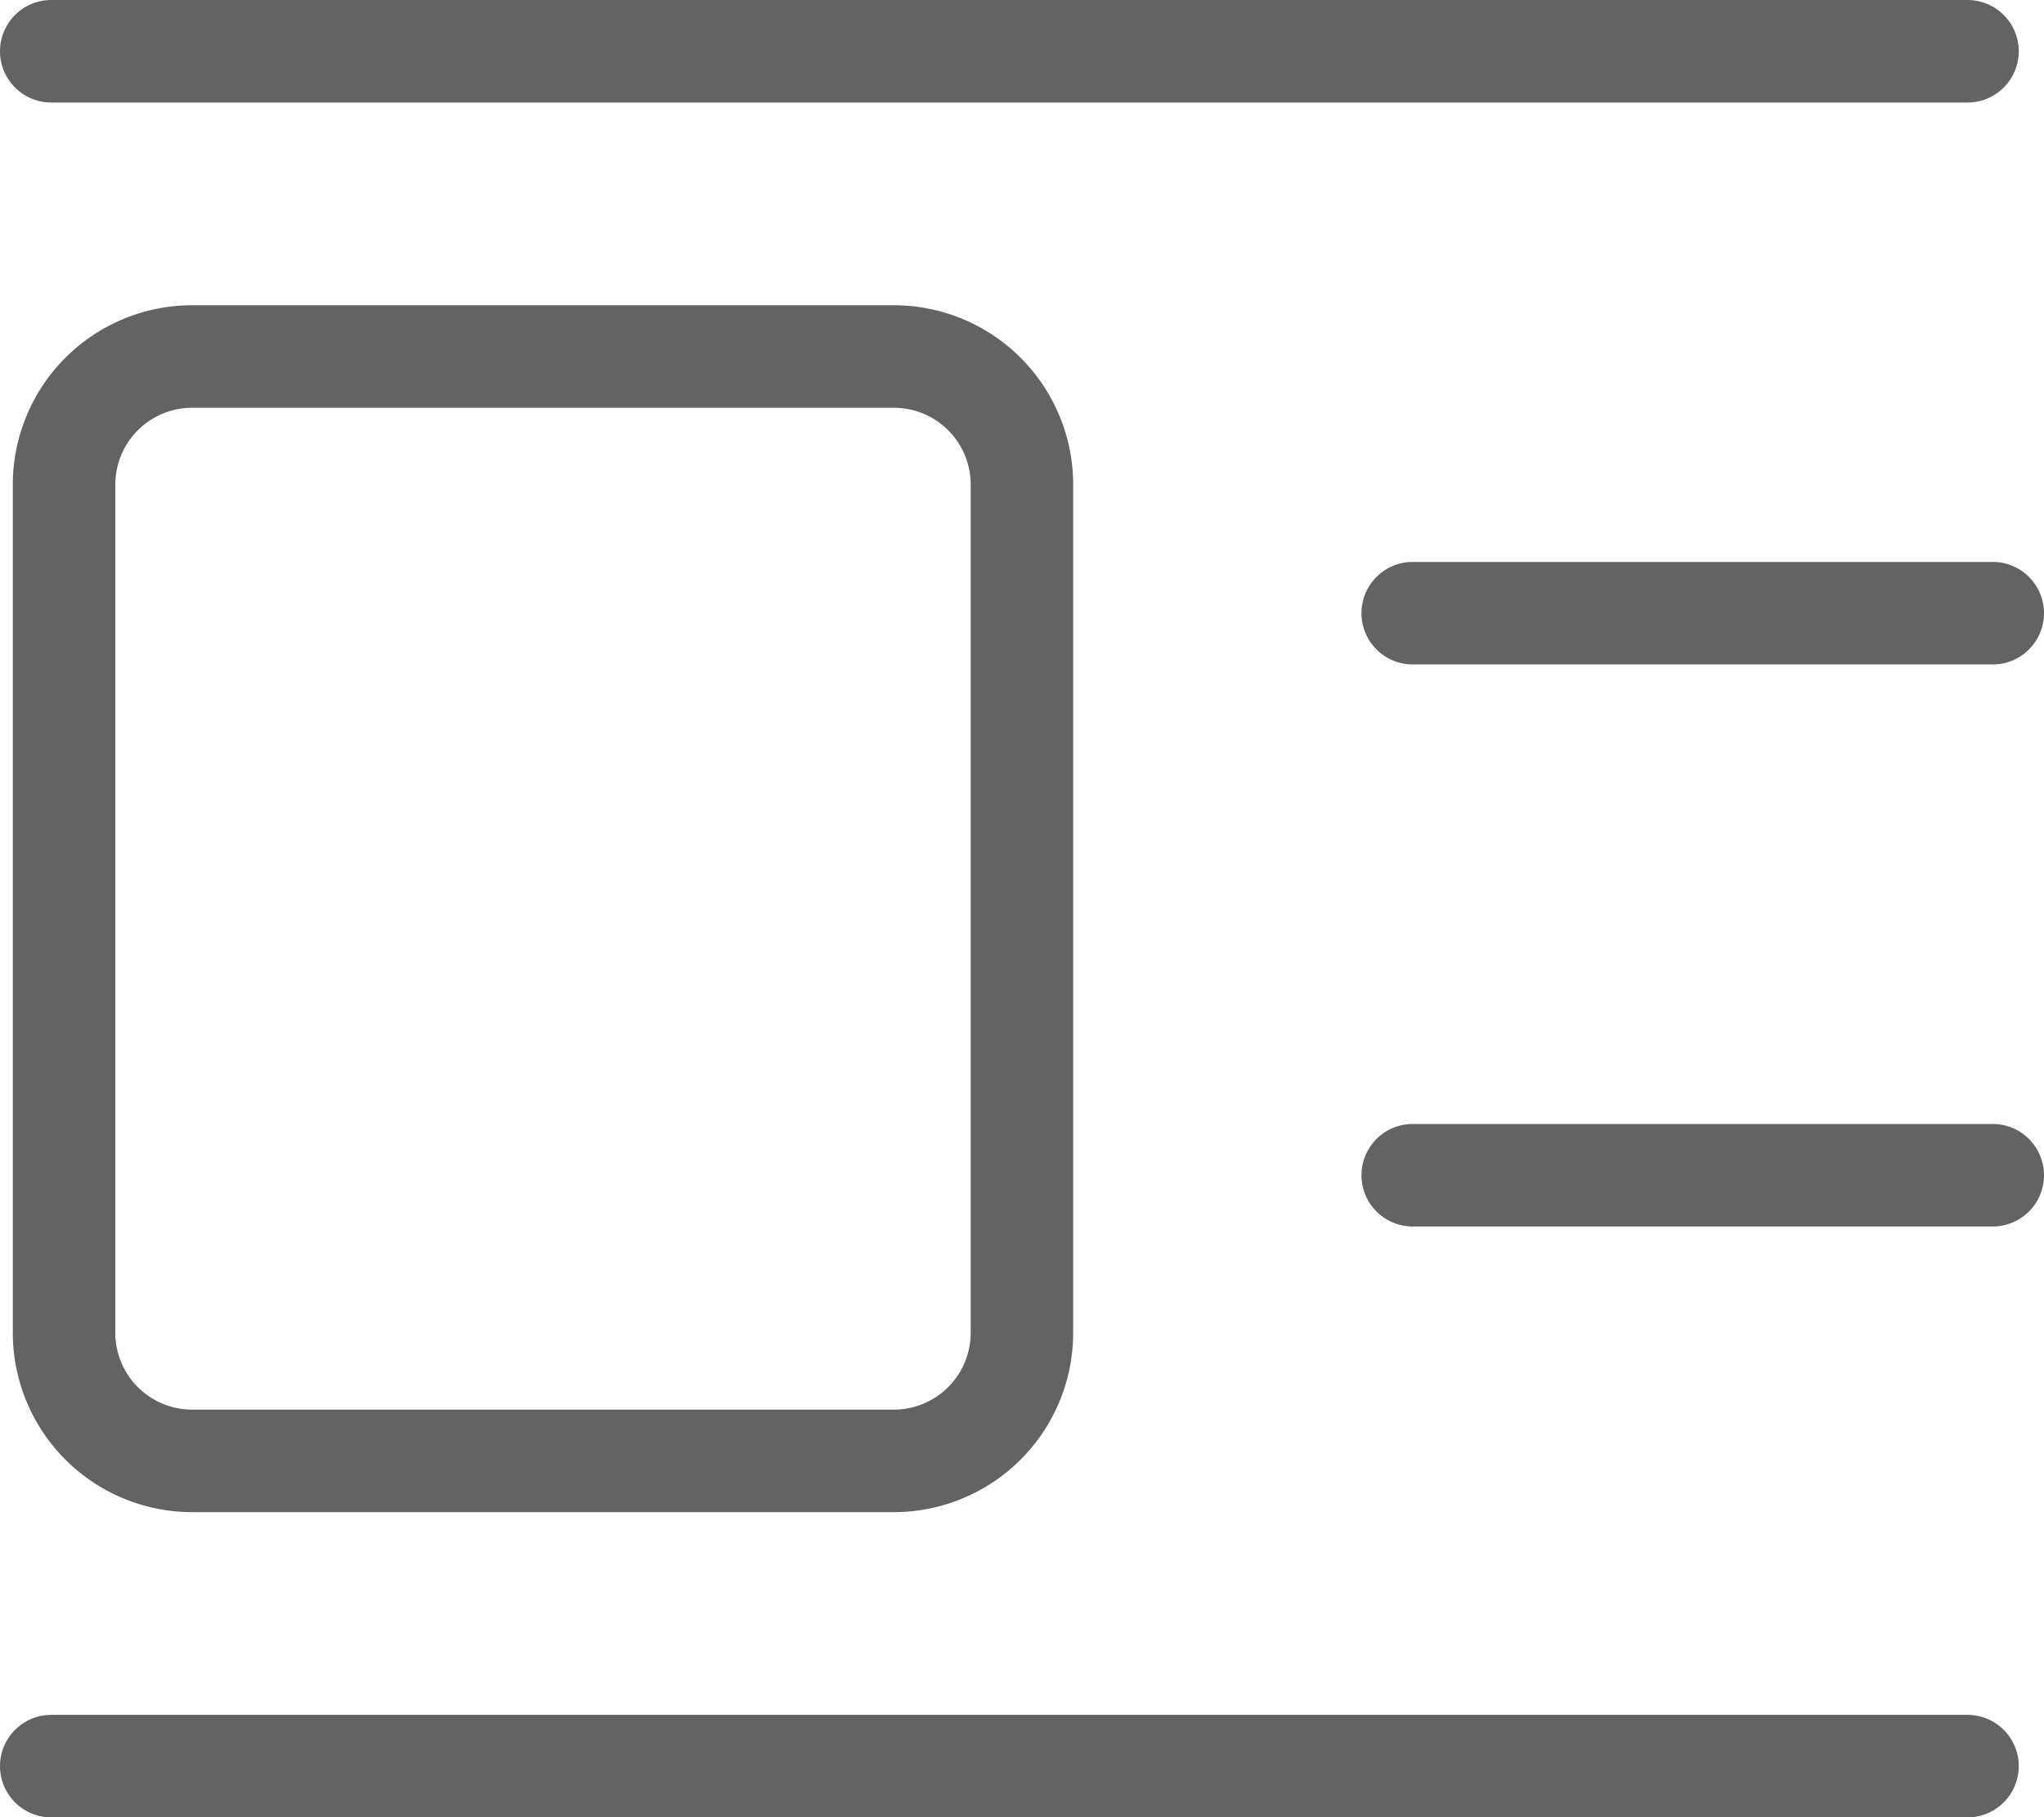 <svg xmlns="http://www.w3.org/2000/svg" viewBox="0 0 159.53 141.82"><defs><style>.cls-1{fill:#636363;}</style></defs><g id="Layer_2" data-name="Layer 2"><g id="Layer_1-2" data-name="Layer 1"><path class="cls-1" d="M69.76,118H15A14,14,0,0,1,1,104V37.82a14,14,0,0,1,14-14H69.76a14,14,0,0,1,14,14V104A14,14,0,0,1,69.76,118ZM15,31.82a6,6,0,0,0-6,6V104a6,6,0,0,0,6,6H69.76a6,6,0,0,0,6-6V37.82a6,6,0,0,0-6-6Z"/><path class="cls-1" d="M153.56,8H4A4,4,0,0,1,4,0H153.56a4,4,0,0,1,0,8Z"/><path class="cls-1" d="M155.53,51.85H110.26a4,4,0,0,1,0-8h45.27a4,4,0,0,1,0,8Z"/><path class="cls-1" d="M155.53,95.71H110.26a4,4,0,0,1,0-8h45.27a4,4,0,0,1,0,8Z"/><path class="cls-1" d="M153.56,141.82H4a4,4,0,0,1,0-8H153.56a4,4,0,0,1,0,8Z"/></g></g></svg>
